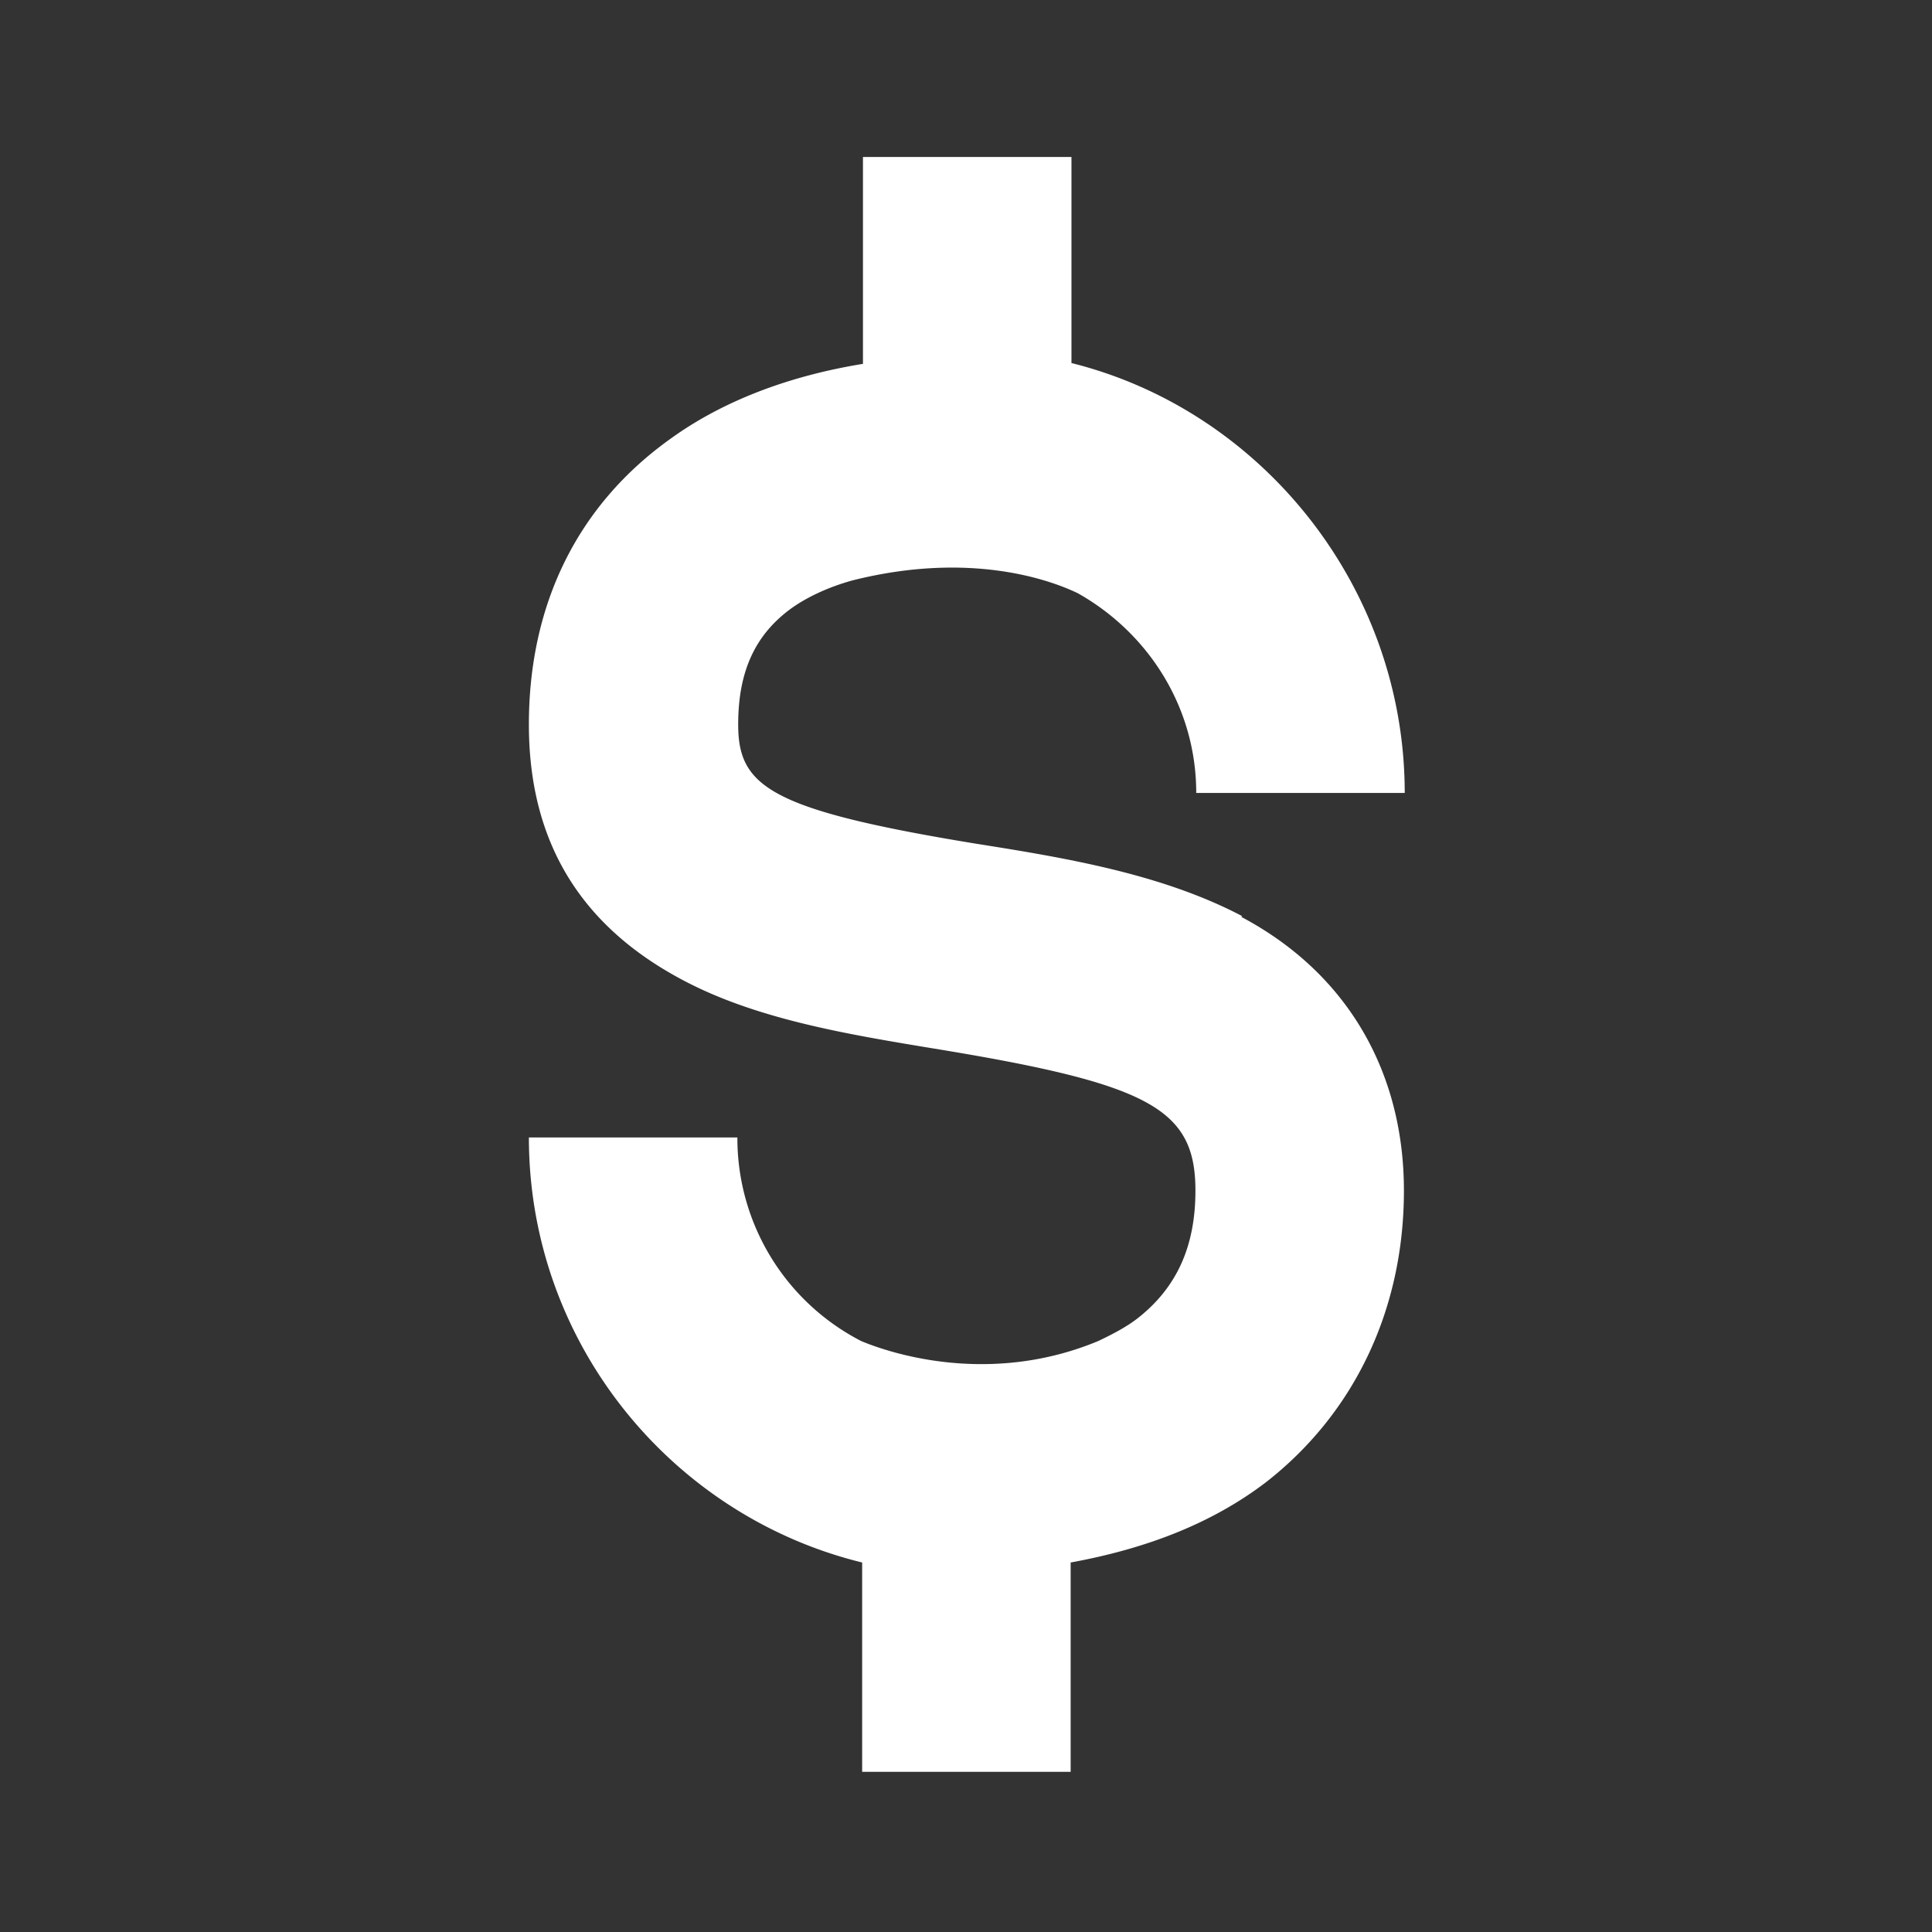 <svg xmlns="http://www.w3.org/2000/svg" width="24" height="24" viewBox="0 0 24 24">
  <rect x="0" y="0" width="24" height="24" fill="#333333" stroke="none"/>
  <path fill="#fff" d="M15.43 11.38c-.99-.52-2.17-.72-3.31-.9-2.56-.42-2.95-.71-2.95-1.48 0-.66.21-1.12.67-1.45.2-.14.46-.26.75-.34 1.47-.37 2.47 0 2.8.16.87.49 1.47 1.41 1.47 2.48h2.59c0-2.55-1.77-4.75-4.14-5.34V1.95h-2.59v2.57c-.92.15-1.74.46-2.39.93C7.18 6.27 6.57 7.5 6.57 9s.68 2.54 1.96 3.2c.93.48 2.07.66 3.16.84 2.6.43 3.16.74 3.16 1.75 0 .69-.23 1.2-.71 1.58-.14.11-.31.2-.5.29-1.35.56-2.58.15-2.94 0a2.835 2.835 0 0 1-1.54-2.53H6.57c0 2.55 1.77 4.7 4.14 5.28v2.6h2.59v-2.6c.93-.17 1.75-.48 2.43-1 1.1-.86 1.71-2.15 1.71-3.62s-.7-2.7-2.02-3.4Z"/>
</svg>
